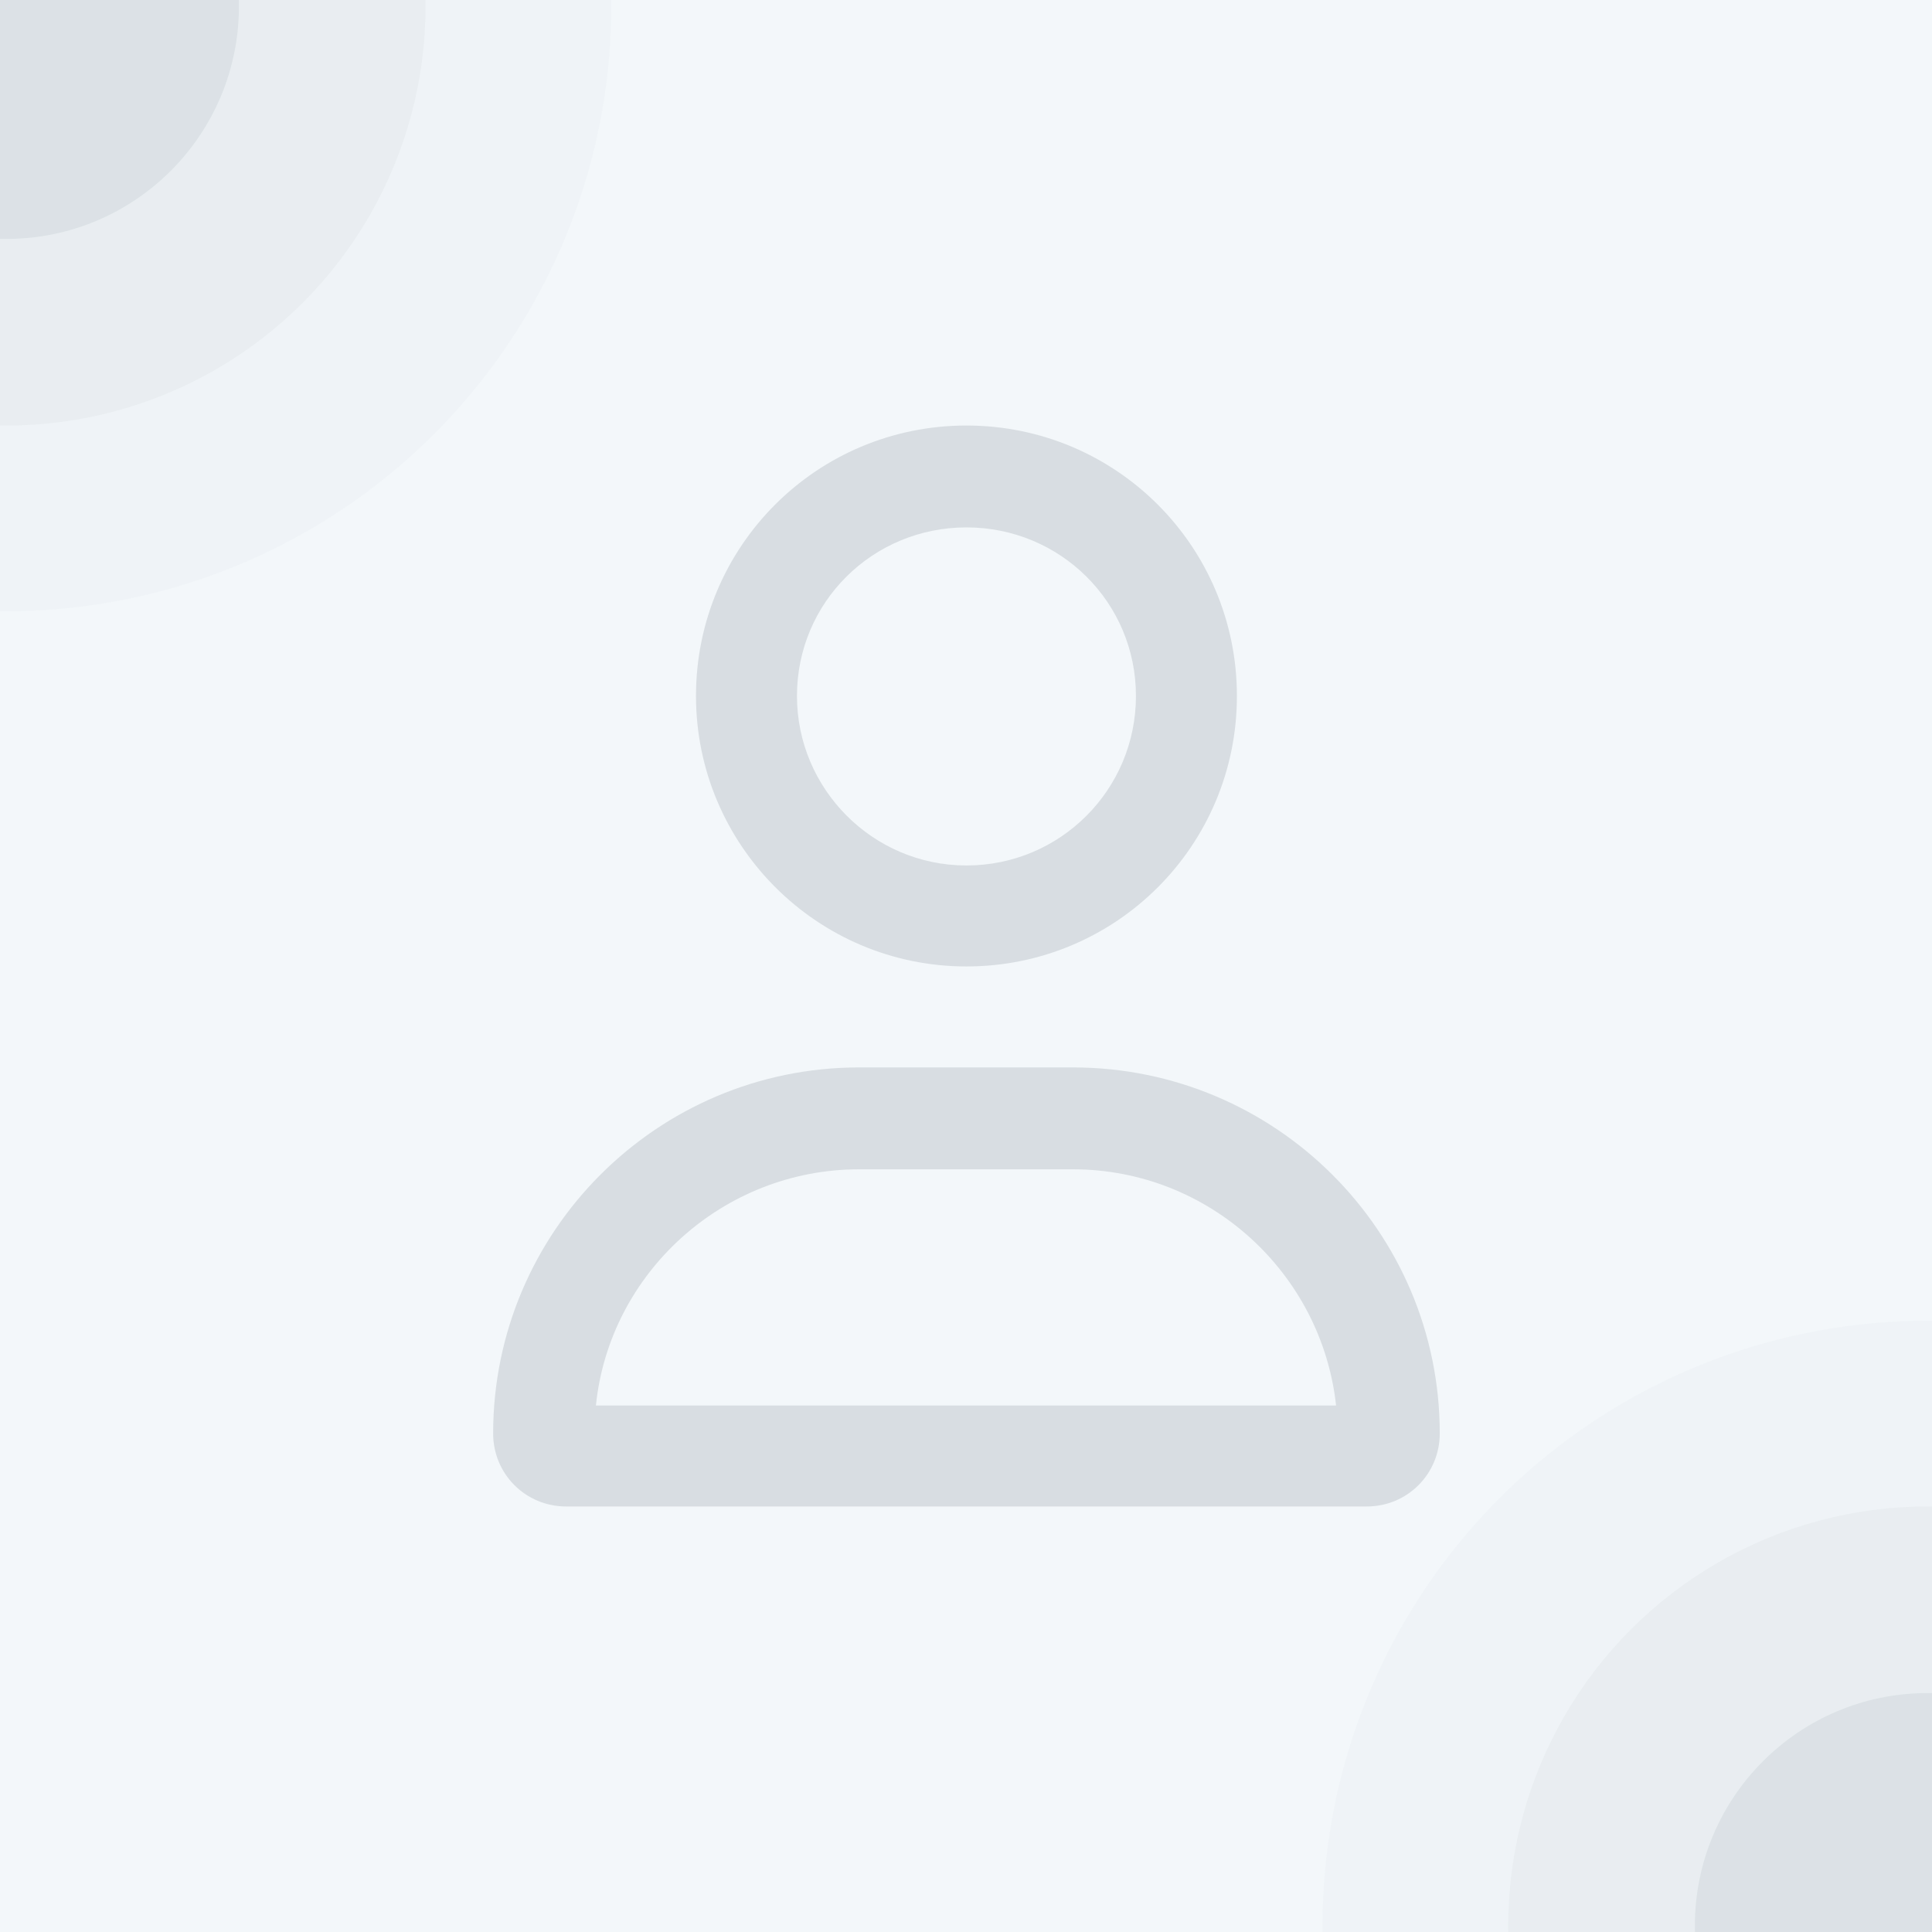 <?xml version="1.0" encoding="utf-8"?>
<!-- Generator: Adobe Illustrator 27.3.1, SVG Export Plug-In . SVG Version: 6.00 Build 0)  -->
<svg version="1.1" id="Capa_2_00000144328490003204426600000003761875582852188342_"
	 xmlns="http://www.w3.org/2000/svg" xmlns:xlink="http://www.w3.org/1999/xlink" x="0px" y="0px" viewBox="0 0 214.3 214.3"
	 style="enable-background:new 0 0 214.3 214.3;" xml:space="preserve">
<rect x="0" y="0" width="214.3" height="214.3" fill="#808080" stroke="none"/>
<style type="text/css">
	.st0{clip-path:url(#SVGID_00000149345041154380843250000016879846985438548627_);}
	.st1{fill:#F3F7FA;}
	.st2{opacity:0.4;}
	.st3{opacity:5.000000e-02;fill:#3B4C56;enable-background:new    ;}
	.st4{opacity:0.1;fill:#3B4C56;enable-background:new    ;}
	.st5{opacity:0.2;fill:#3B4C56;enable-background:new    ;}
	.st6{opacity:0.15;}
	.st7{fill:#3B4C56;}
</style>
<g id="Capa_1-2">
	<g>
		<g>
			<defs>
				<rect id="SVGID_1_" y="0" width="214.3" height="214.3"/>
			</defs>
			<clipPath id="SVGID_00000163768219269335366290000010850373069185897653_">
				<use xlink:href="#SVGID_1_"  style="overflow:visible;"/>
			</clipPath>
			<g style="clip-path:url(#SVGID_00000163768219269335366290000010850373069185897653_);">
				<rect y="0" class="st1" width="214.3" height="214.3"/>
				<g class="st2">
					<circle class="st3" cx="213.8" cy="213.6" r="67.1"/>
					<circle class="st4" cx="213.8" cy="213.6" r="46.5"/>
					<circle class="st5" cx="213.8" cy="213.6" r="25.8"/>
				</g>
				<g class="st2">
					<circle class="st3" cx="0.7" cy="0.7" r="67.1"/>
					<circle class="st4" cx="0.7" cy="0.7" r="46.5"/>
					<circle class="st5" cx="0.7" cy="0.7" r="25.8"/>
				</g>
			</g>
		</g>
		<g class="st6">
			<path class="st7" d="M159.7,159c0,4.5-3.6,8.1-8.1,8.1H62.8c-4.5,0-8.1-3.6-8.1-8.1c0-22.4,18.2-40.6,40.6-40.6H119
				C141.5,118.4,159.7,136.6,159.7,159z M148.2,155.9c-1.6-14.7-14.1-26.2-29.2-26.2H95.3c-15.1,0-27.7,11.5-29.2,26.2H148.2z
				 M77.2,77.2c0-16.6,13.4-30,30-30s30,13.4,30,30s-13.4,30-30,30S77.2,93.7,77.2,77.2z M88.4,77.2c0,10.3,8.4,18.8,18.8,18.8
				s18.8-8.4,18.8-18.8s-8.4-18.7-18.8-18.7S88.4,66.8,88.4,77.2z"/>
		</g>
	</g>
</g>
</svg>
